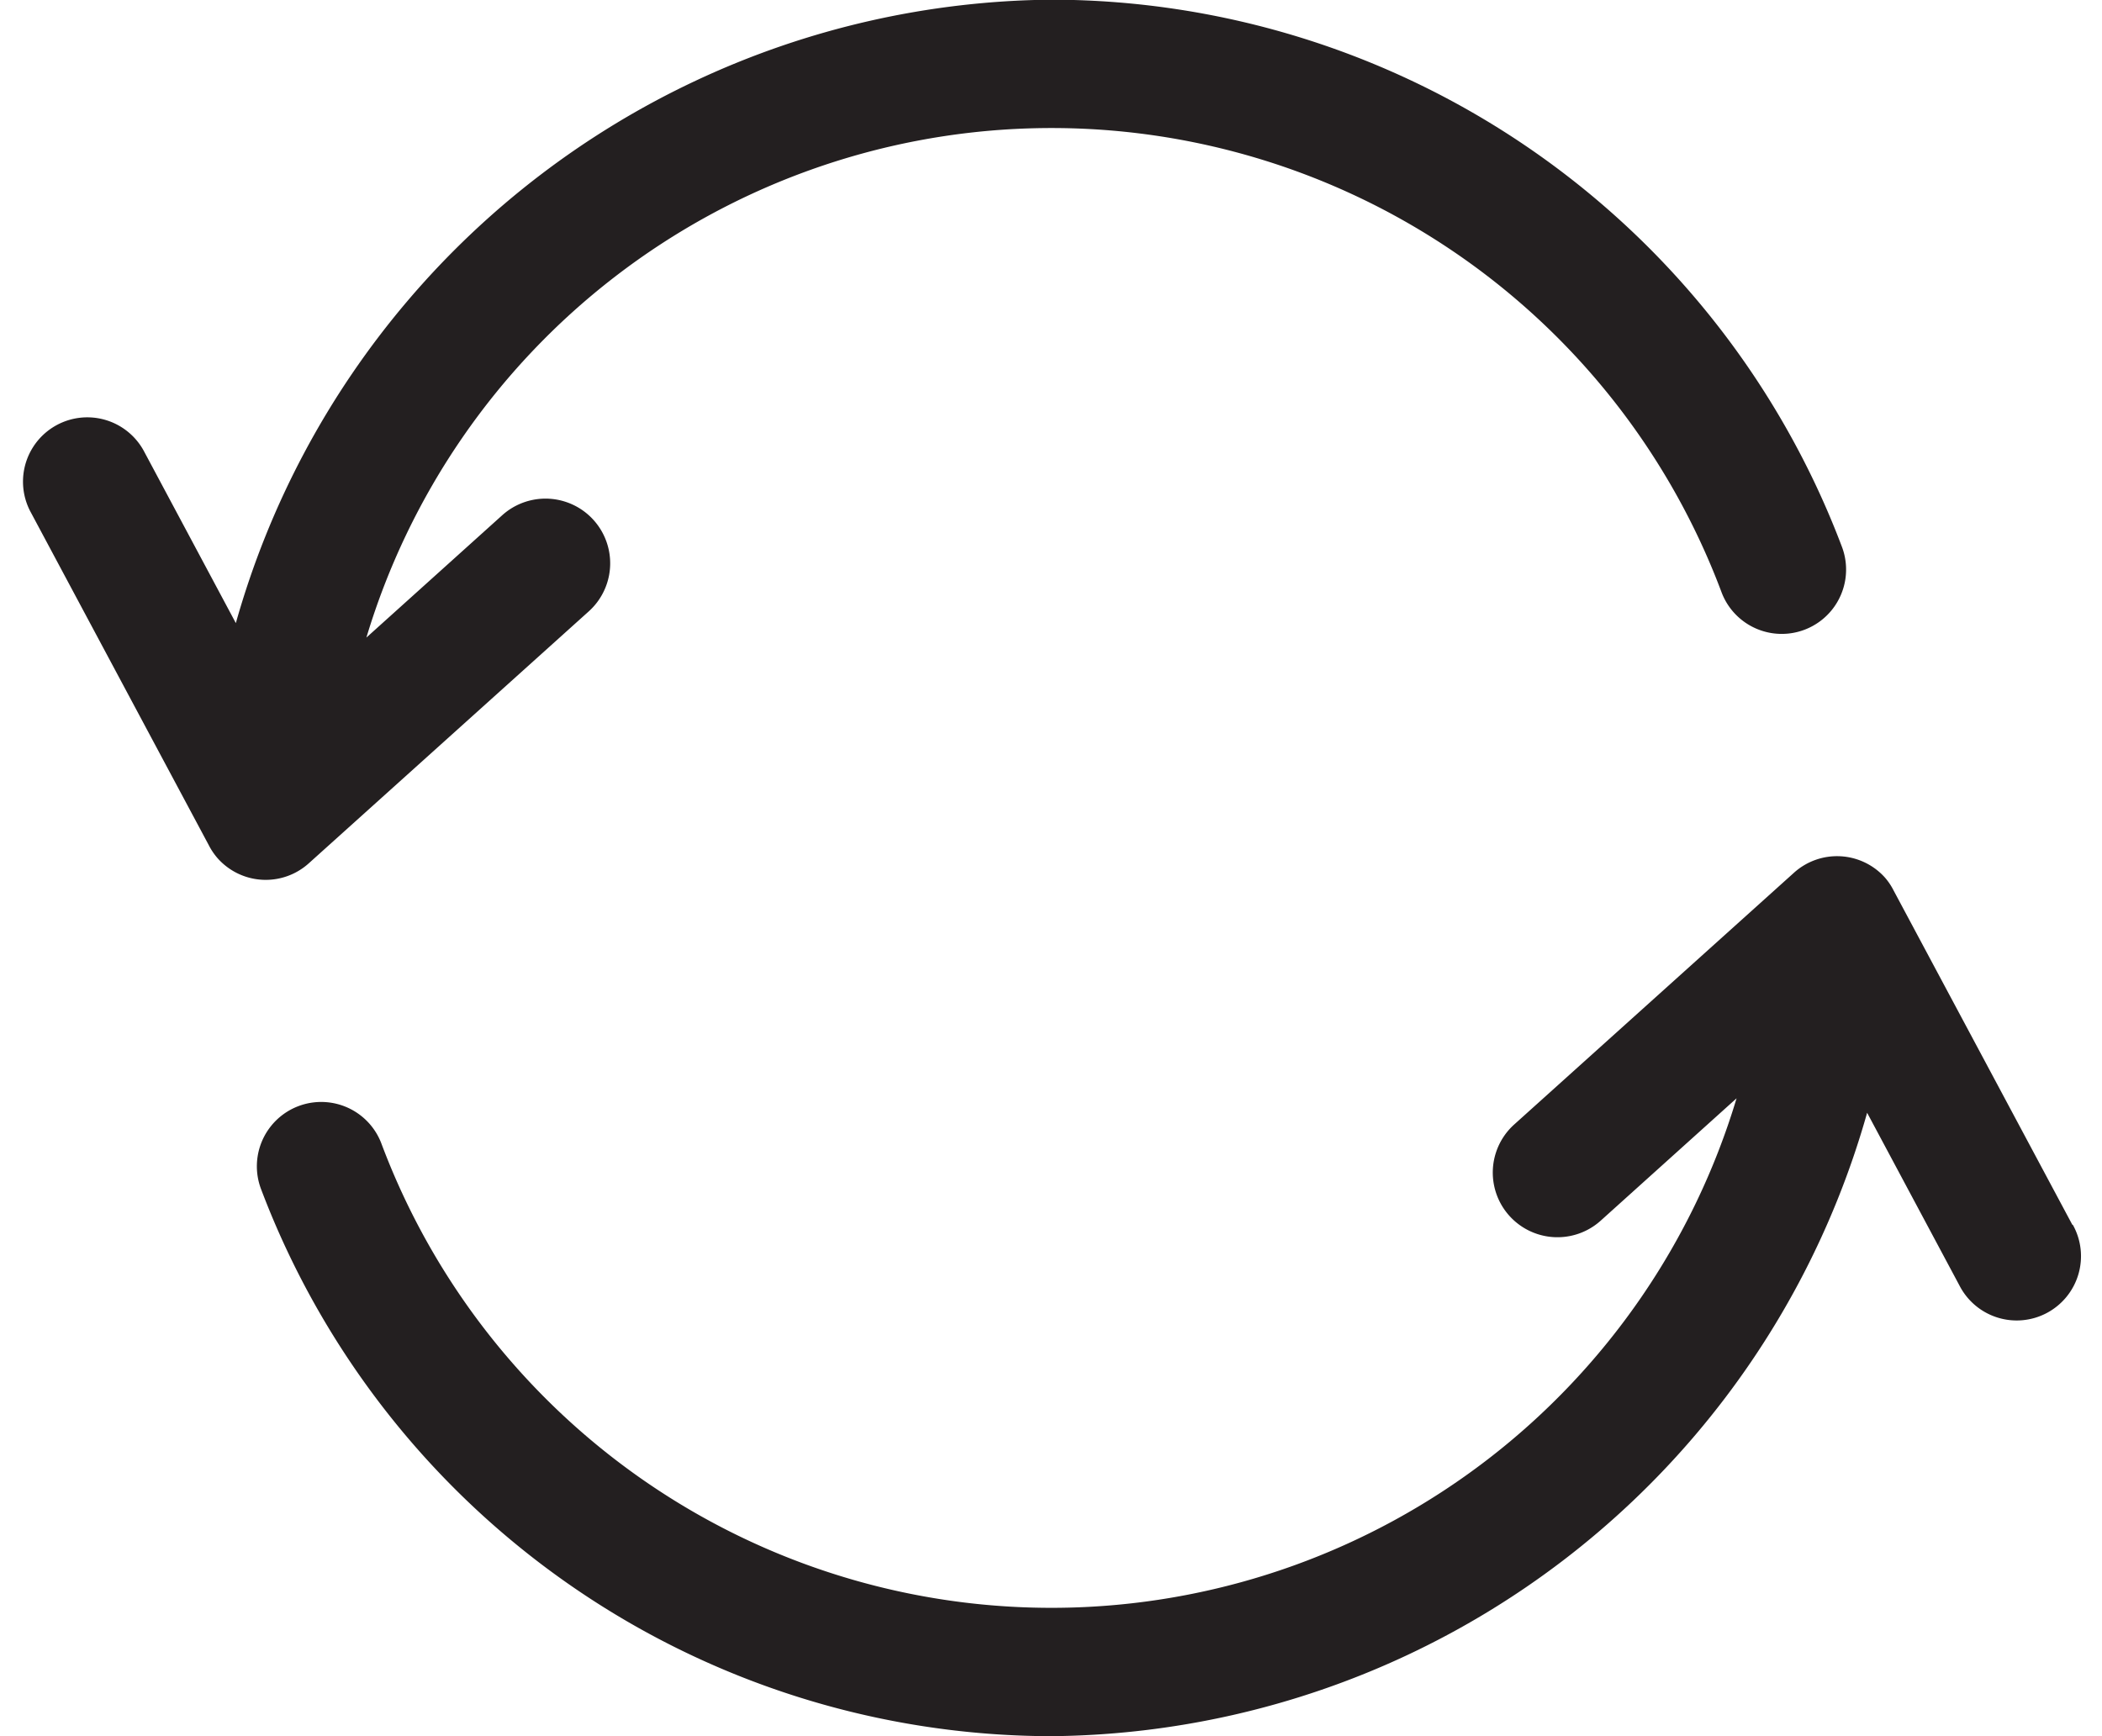 <svg width="23" height="19" xmlns="http://www.w3.org/2000/svg" viewBox="0 0 64 54"><title>pic</title><path d="M1744.84,912.09l-5.56-10.4h0a1.91,1.91,0,0,0-.27-.4,2,2,0,0,0-2.82-.15l-8.7,7.83a2,2,0,1,0,2.68,3l4.23-3.81a22.25,22.25,0,0,1-42.15,1.39,2,2,0,1,0-3.73,1.45,26.32,26.32,0,0,0,24.57,17,26.61,26.61,0,0,0,25.37-19.39l2.87,5.37a2,2,0,1,0,3.53-1.88Z" transform="translate(-1681.08 -874)" style="fill:#231f20"/><path d="M1690,900.85l8.7-7.83a2,2,0,0,0-2.68-3l-4.23,3.81a22.25,22.25,0,0,1,42.15-1.39,2,2,0,0,0,3.73-1.45,26.32,26.32,0,0,0-24.57-17,26.6,26.6,0,0,0-25.37,19.39l-2.87-5.37a2,2,0,0,0-3.53,1.88l5.56,10.4h0a2,2,0,0,0,.27.4A2,2,0,0,0,1690,900.85Z" transform="translate(-1681.08 -874)" style="fill:#231f20"/></svg>
